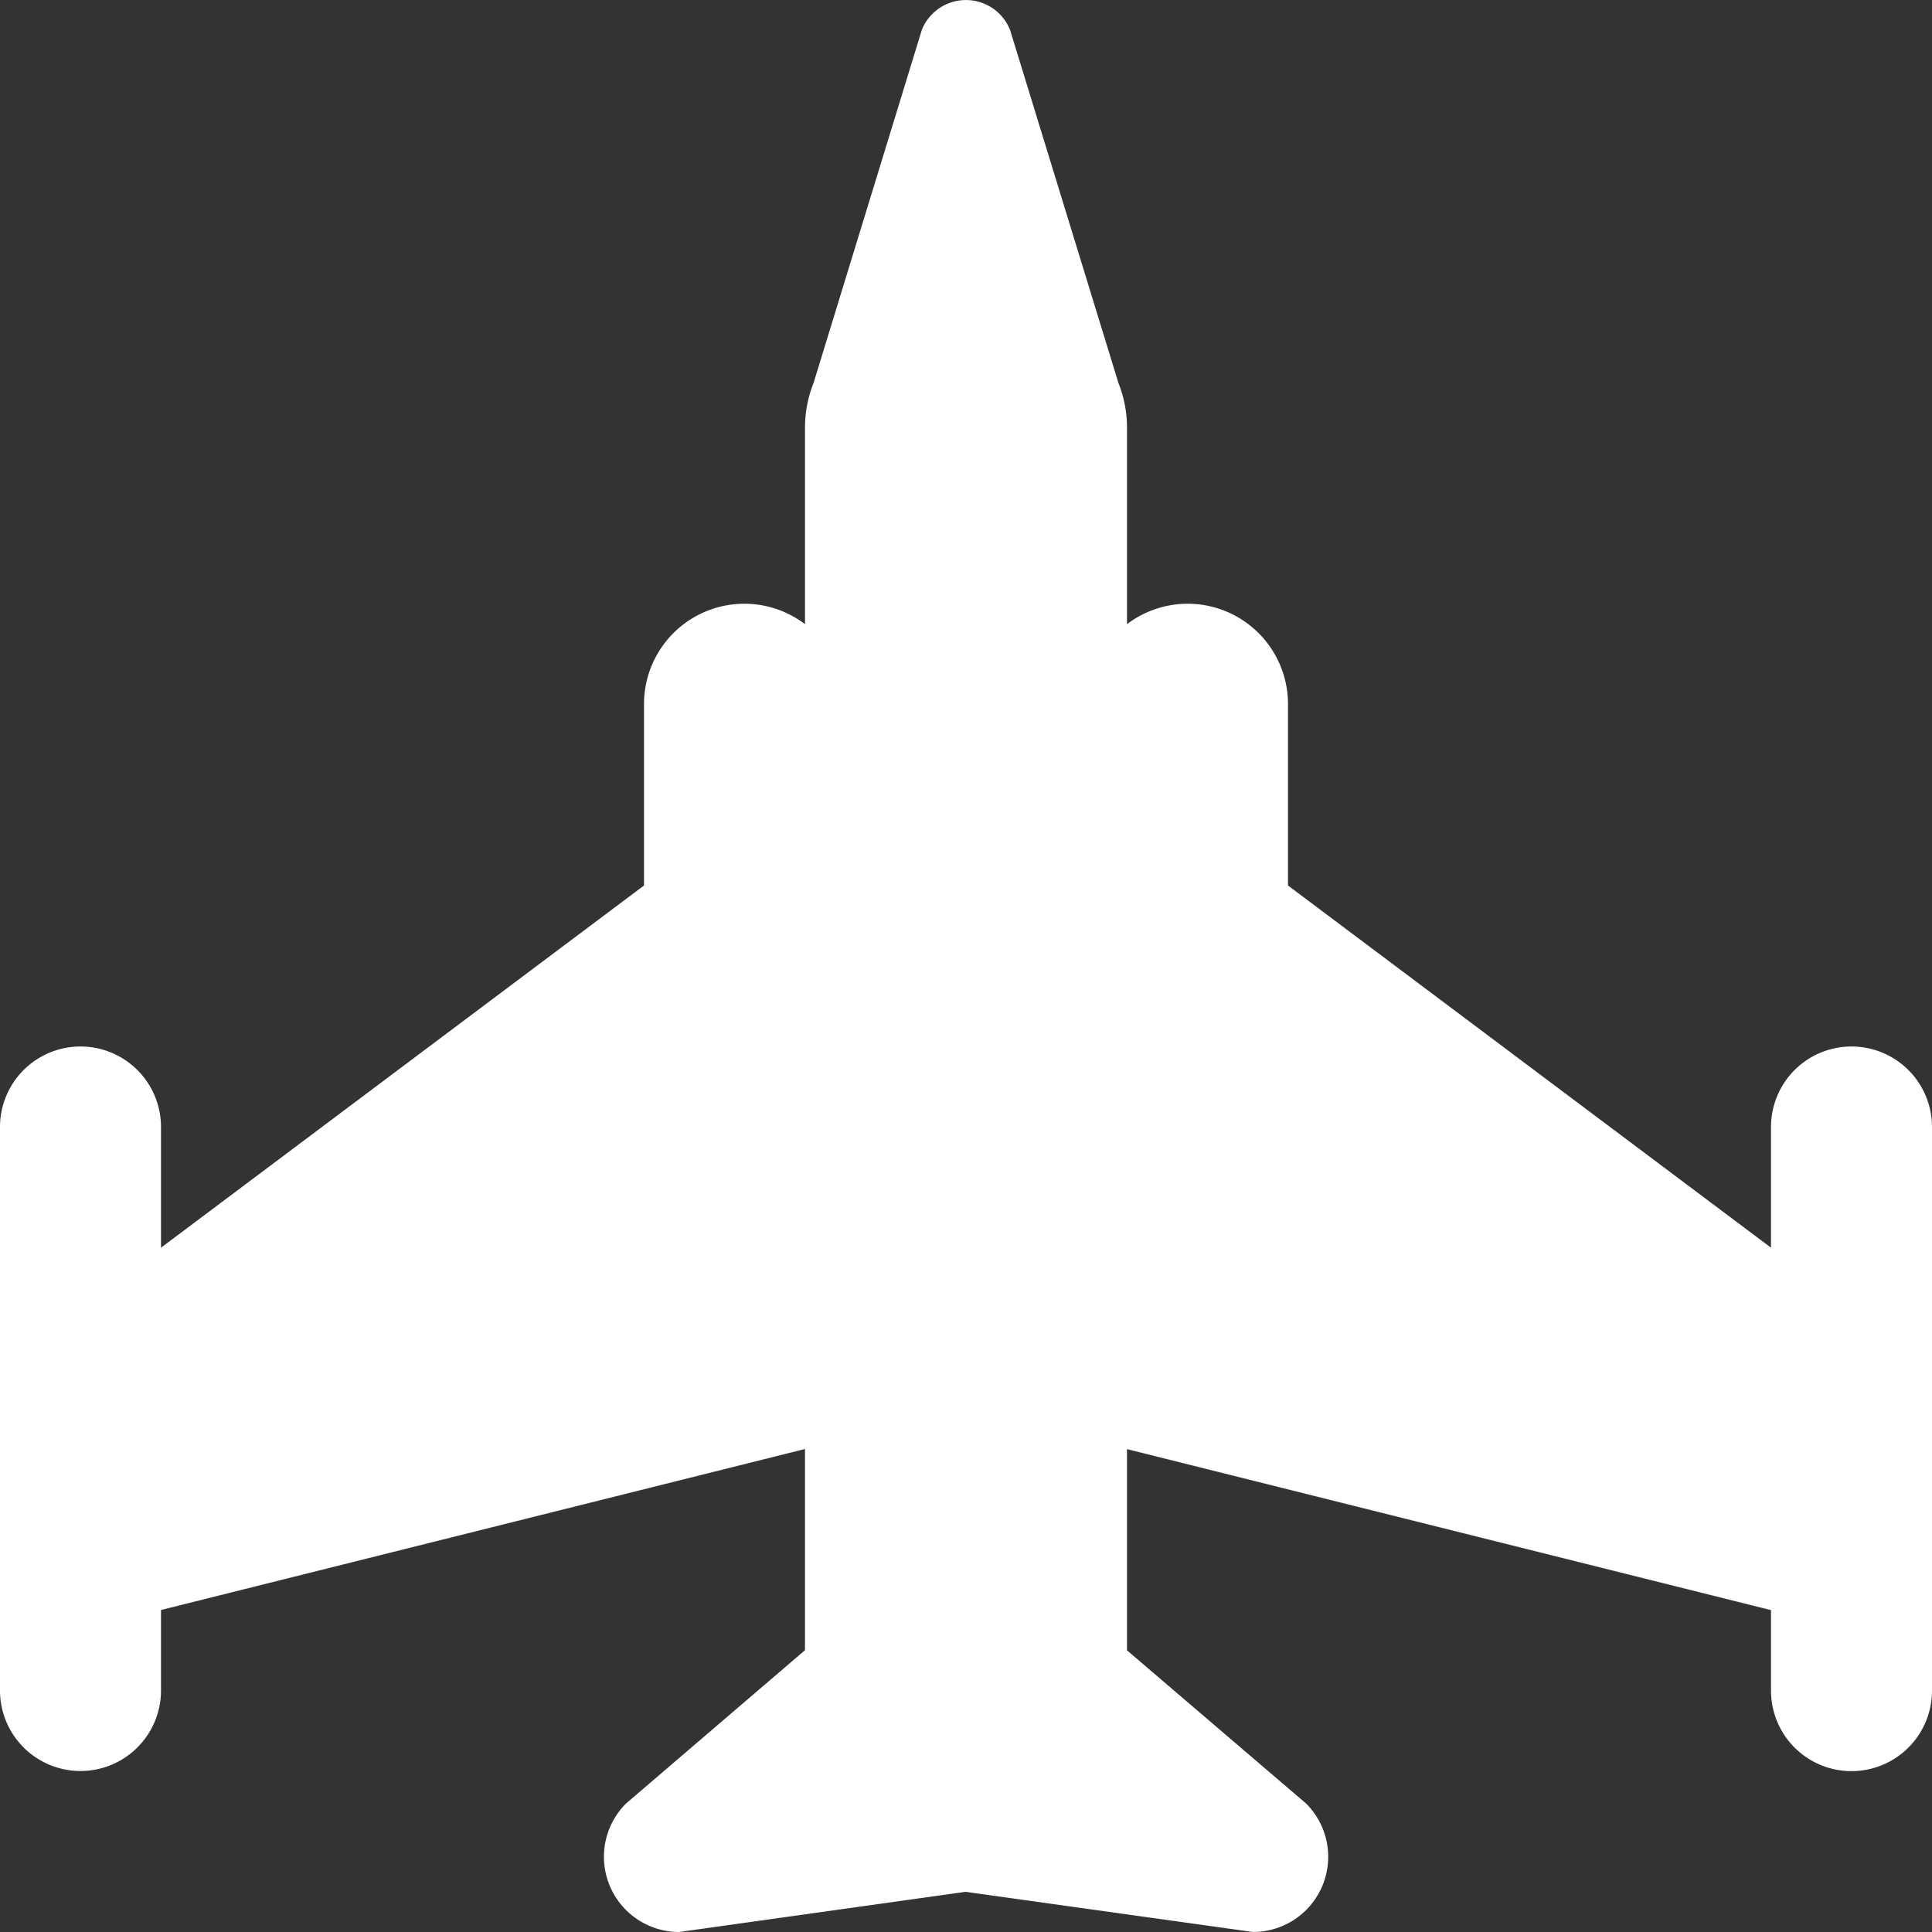 <svg version="1.1" xmlns="http://www.w3.org/2000/svg" xlink="http://www.w3.org/1999/xlink" x="0px" y="0px" width="15px" height="15px" viewBox="0 0 15 15" style="enable-background:new 0 0 15 15;" space="preserve">
    <rect x="0" y="0" width="15" height="15" fill="#333333" stroke="none"/>
    <path d="M14.375,8.125a0.625,0.625,0,0,0,-0.625,0.625v0.937l-3.75,-2.812V5.462A0.779,0.779,0,0,0,8.75,4.846V3.322a0.937,0.937,0,0,0,-0.066,-0.347L7.842,0.232a0.369,0.369,0,0,0,-0.685,0L6.316,2.975A0.937,0.937,0,0,0,6.25,3.322v1.524a0.779,0.779,0,0,0,-1.25,0.616v1.413l-3.75,2.812v-0.937a0.625,0.625,0,0,0,-1.25,0v4.375a0.625,0.625,0,0,0,1.25,0v-0.625l5,-1.25v1.562l-1.39,1.191a0.584,0.584,0,0,0,0.413,0.997l2.224,-0.312l2.231,0.312a0.584,0.584,0,0,0,0.413,-0.997L8.75,12.813v-1.562l5,1.25v0.625a0.625,0.625,0,1,0,1.25,0v-4.375A0.625,0.625,0,0,0,14.375,8.125Z" fill="#FFFFFF"/>
    </svg>